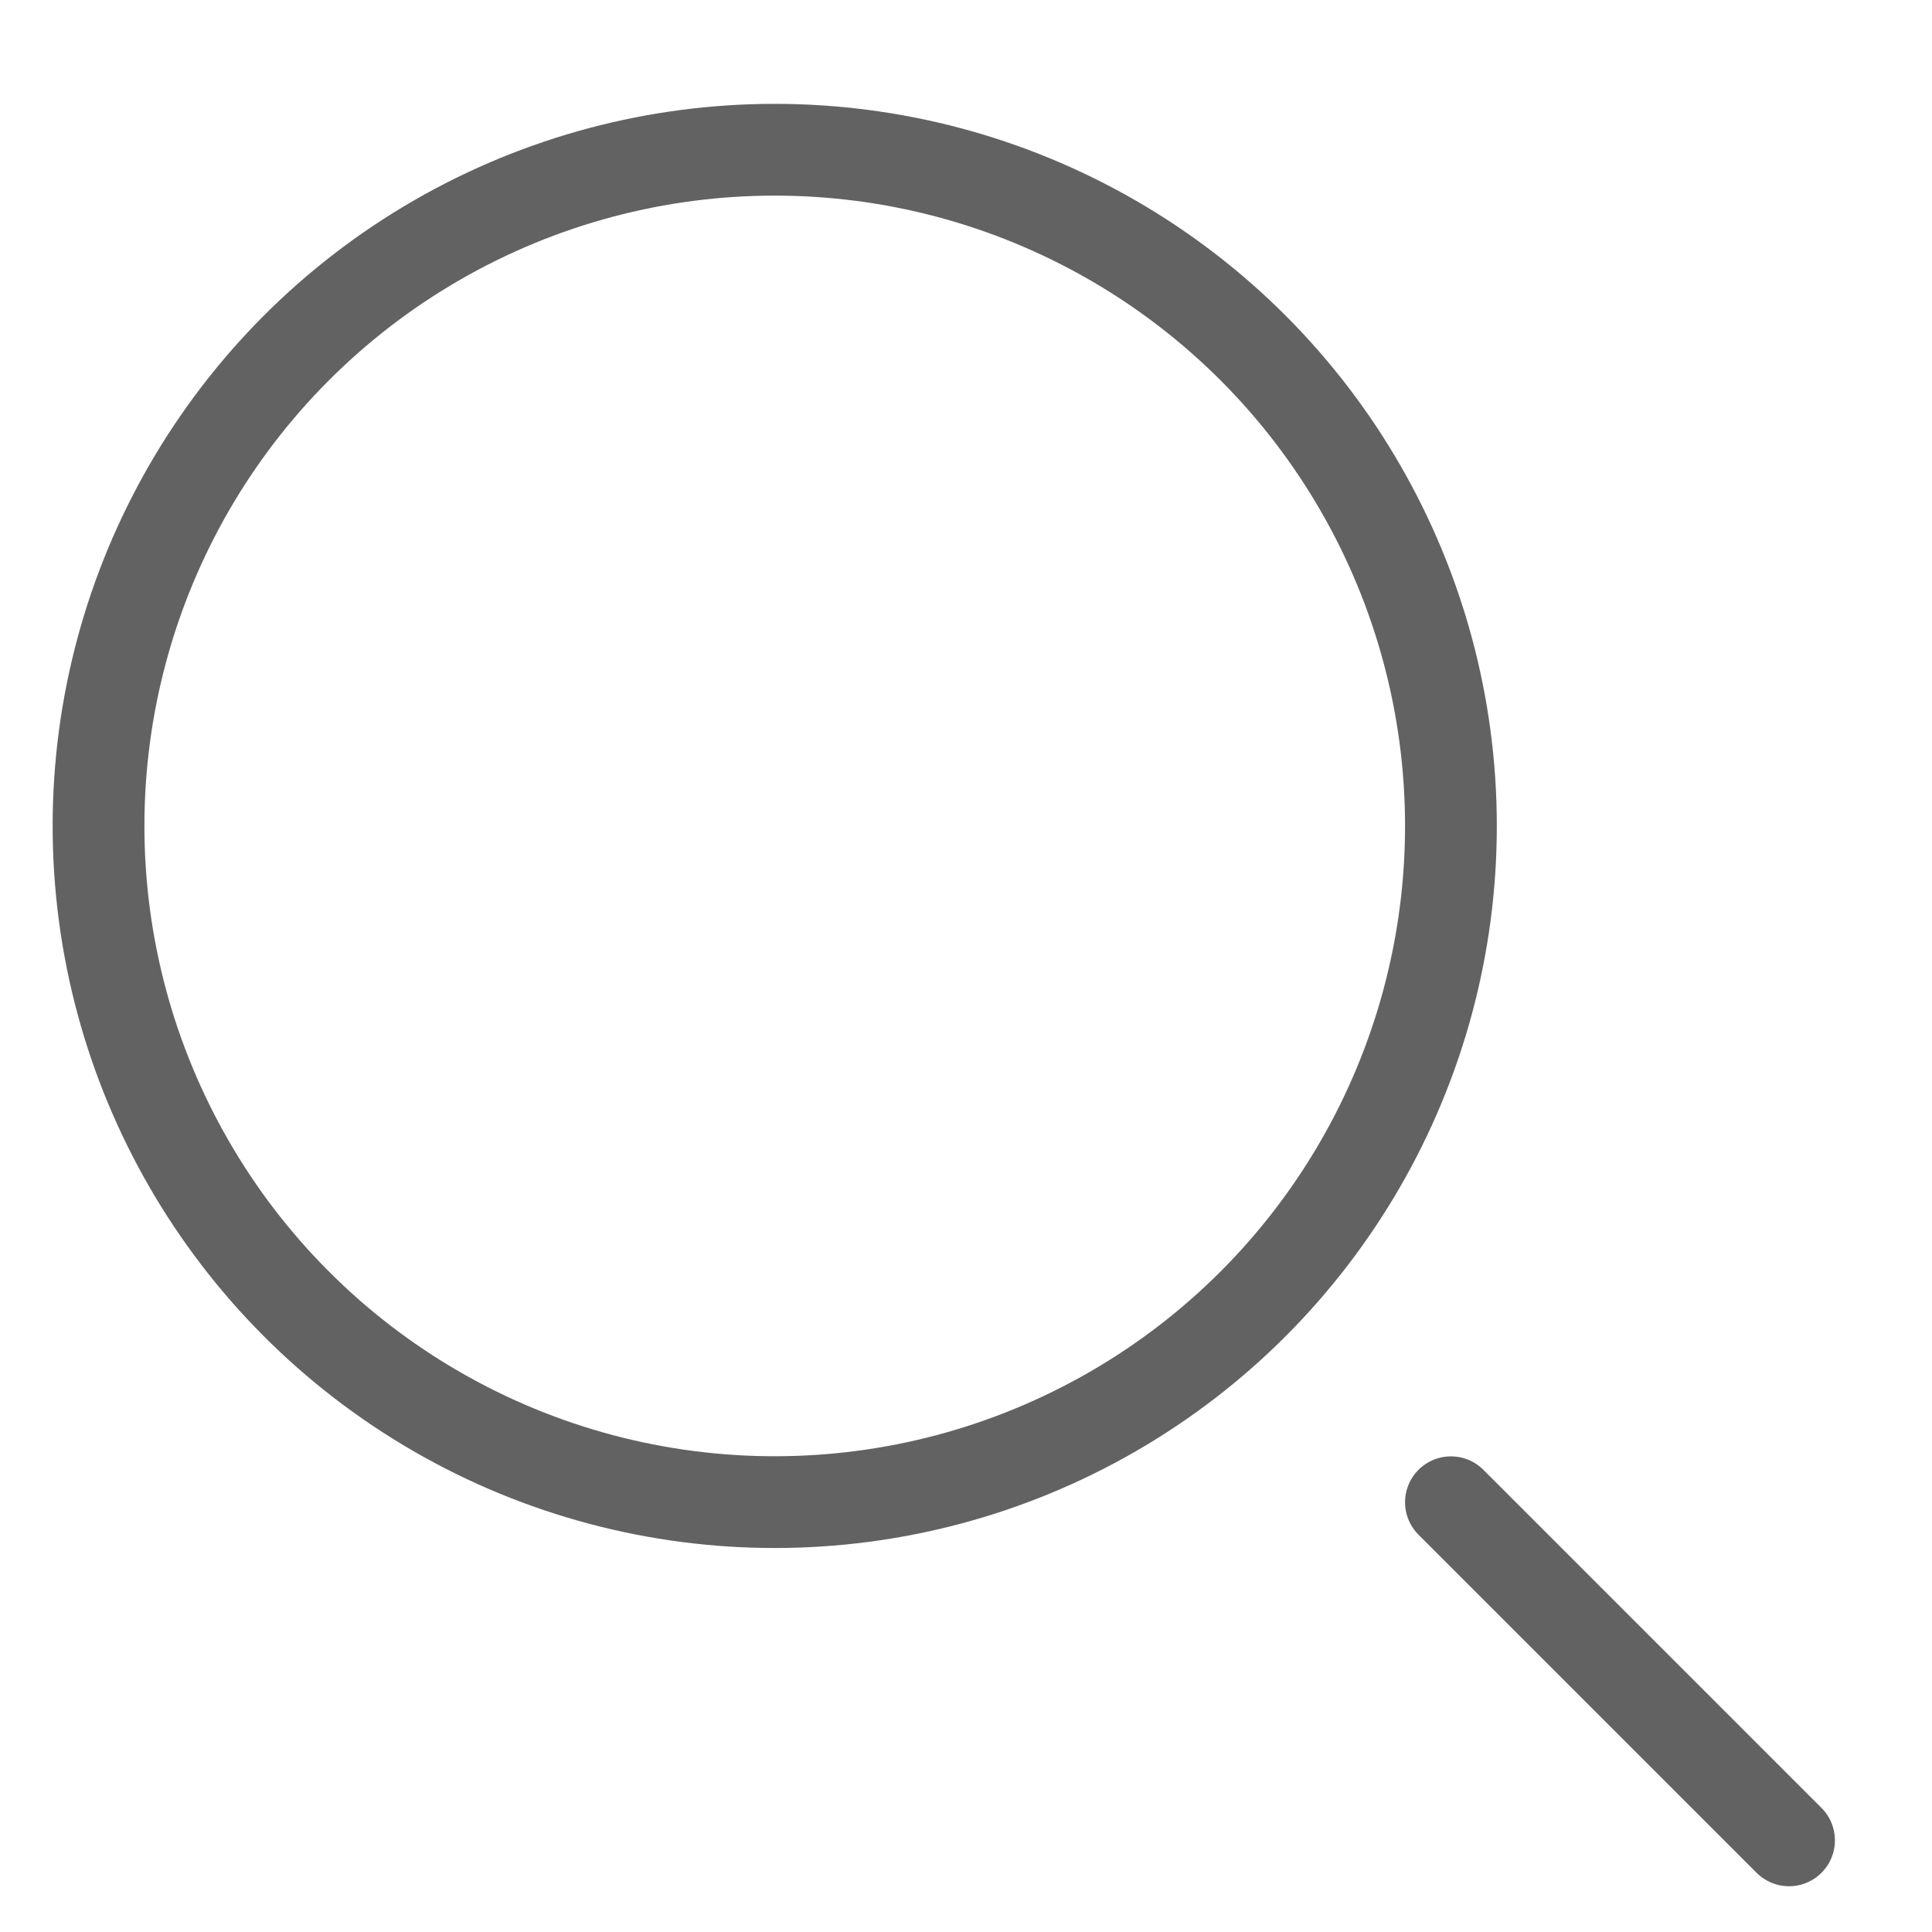 <svg width="16" height="16" viewBox="0 0 16 16" fill="none" xmlns="http://www.w3.org/2000/svg">
<ellipse cx="6.416" cy="6.84" rx="5.6" ry="5.6" stroke="#626262" stroke-width="0.76"/>
<path d="M14.816 15.241L12.016 12.441" stroke="#626262" stroke-width="0.76" stroke-linecap="round"/>
</svg>
